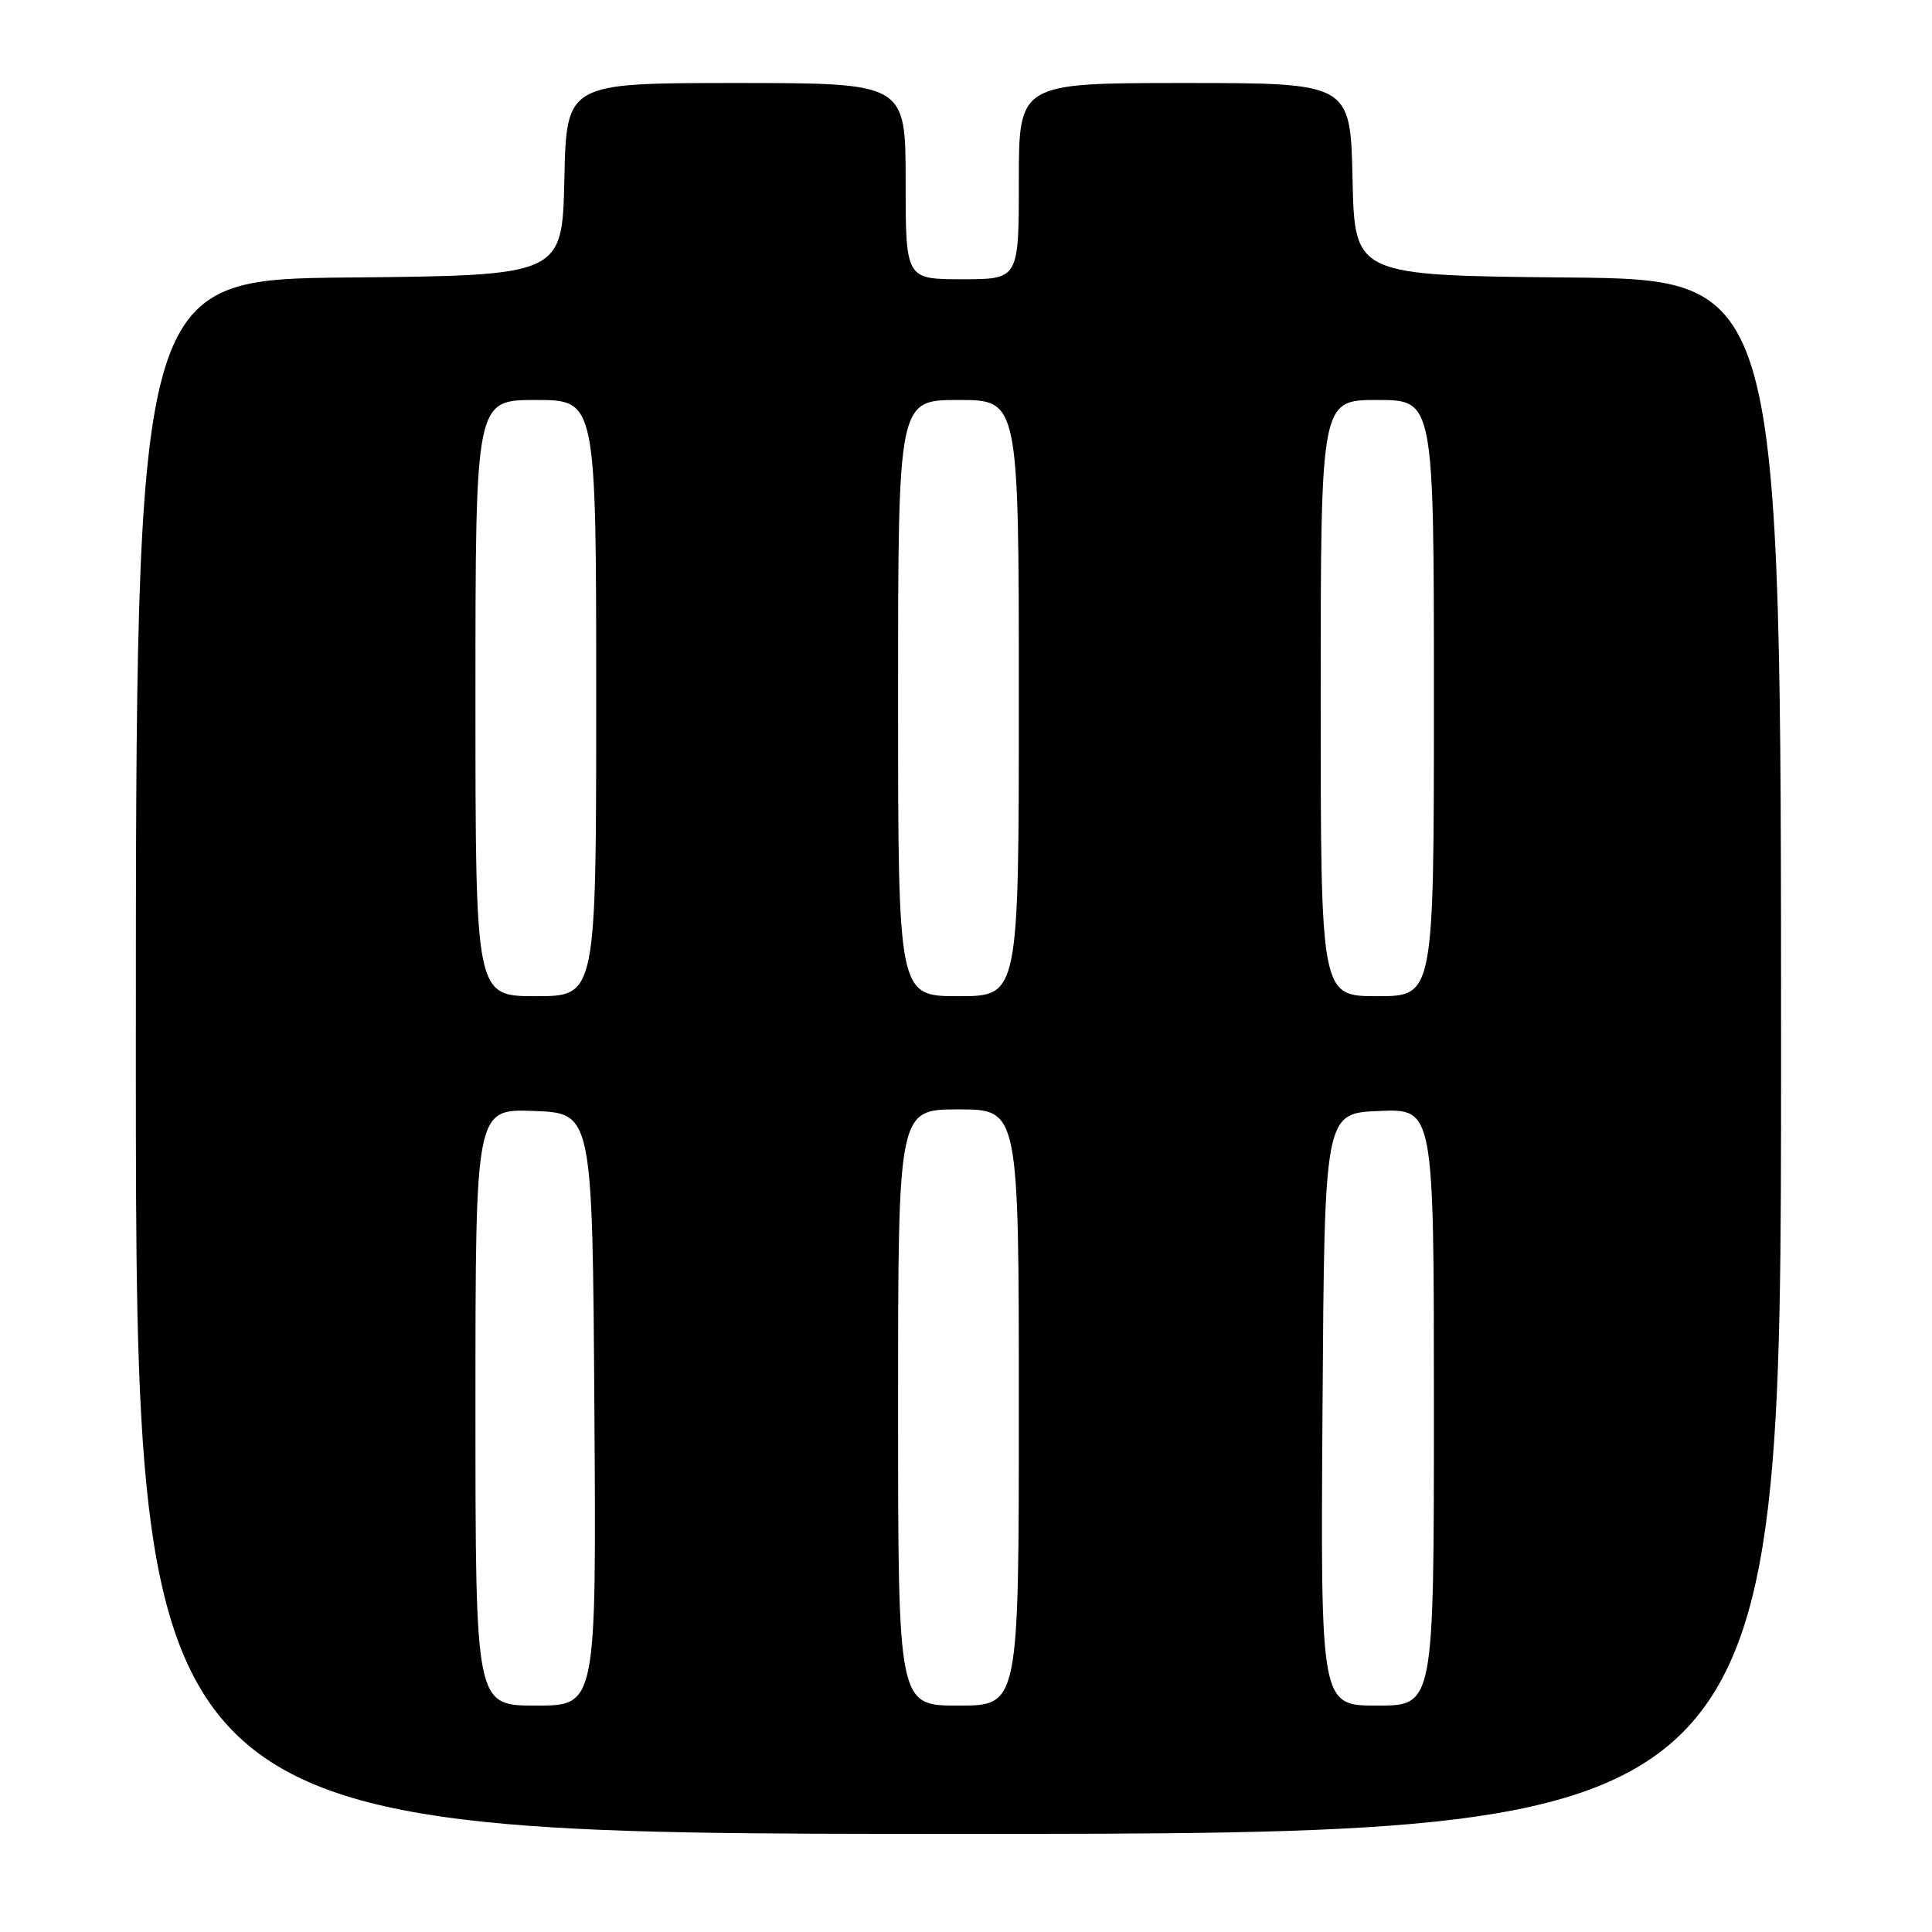<?xml version="1.0" encoding="UTF-8" standalone="no"?>
<!DOCTYPE svg PUBLIC "-//W3C//DTD SVG 1.1//EN" "http://www.w3.org/Graphics/SVG/1.1/DTD/svg11.dtd" >
<svg xmlns="http://www.w3.org/2000/svg" xmlns:xlink="http://www.w3.org/1999/xlink" version="1.1" viewBox="0 0 256 256">
 <g >
 <path fill="currentColor"
d=" M 236.00 140.02 C 236.00 37.03 236.00 37.03 207.75 36.77 C 179.50 36.50 179.50 36.50 179.22 23.75 C 178.94 11.00 178.94 11.00 156.97 11.00 C 135.00 11.00 135.00 11.00 135.00 24.00 C 135.00 37.00 135.00 37.00 127.50 37.00 C 120.00 37.00 120.00 37.00 120.00 24.00 C 120.00 11.00 120.00 11.00 97.53 11.00 C 75.06 11.00 75.06 11.00 74.78 23.75 C 74.50 36.50 74.50 36.50 46.25 36.77 C 18.00 37.03 18.00 37.03 18.00 140.02 C 18.00 243.00 18.00 243.00 127.00 243.00 C 236.00 243.00 236.00 243.00 236.00 140.02 Z  M 63.00 186.46 C 63.00 146.92 63.00 146.92 70.75 147.21 C 78.50 147.50 78.50 147.50 78.76 186.75 C 79.02 226.00 79.02 226.00 71.01 226.00 C 63.00 226.00 63.00 226.00 63.00 186.46 Z  M 119.00 186.50 C 119.00 147.00 119.00 147.00 127.00 147.00 C 135.00 147.00 135.00 147.00 135.00 186.50 C 135.00 226.00 135.00 226.00 127.00 226.00 C 119.00 226.00 119.00 226.00 119.00 186.50 Z  M 175.24 186.75 C 175.50 147.50 175.50 147.50 182.75 147.21 C 190.00 146.91 190.00 146.91 190.00 186.46 C 190.00 226.00 190.00 226.00 182.49 226.00 C 174.98 226.00 174.98 226.00 175.24 186.75 Z  M 63.00 92.50 C 63.00 53.00 63.00 53.00 71.00 53.00 C 79.00 53.00 79.00 53.00 79.00 92.50 C 79.00 132.00 79.00 132.00 71.00 132.00 C 63.00 132.00 63.00 132.00 63.00 92.50 Z  M 119.00 92.50 C 119.00 53.00 119.00 53.00 127.00 53.00 C 135.00 53.00 135.00 53.00 135.00 92.50 C 135.00 132.00 135.00 132.00 127.00 132.00 C 119.00 132.00 119.00 132.00 119.00 92.50 Z  M 175.00 92.50 C 175.00 53.00 175.00 53.00 182.50 53.00 C 190.00 53.00 190.00 53.00 190.00 92.50 C 190.00 132.00 190.00 132.00 182.50 132.00 C 175.00 132.00 175.00 132.00 175.00 92.50 Z "/>
</g>
</svg>